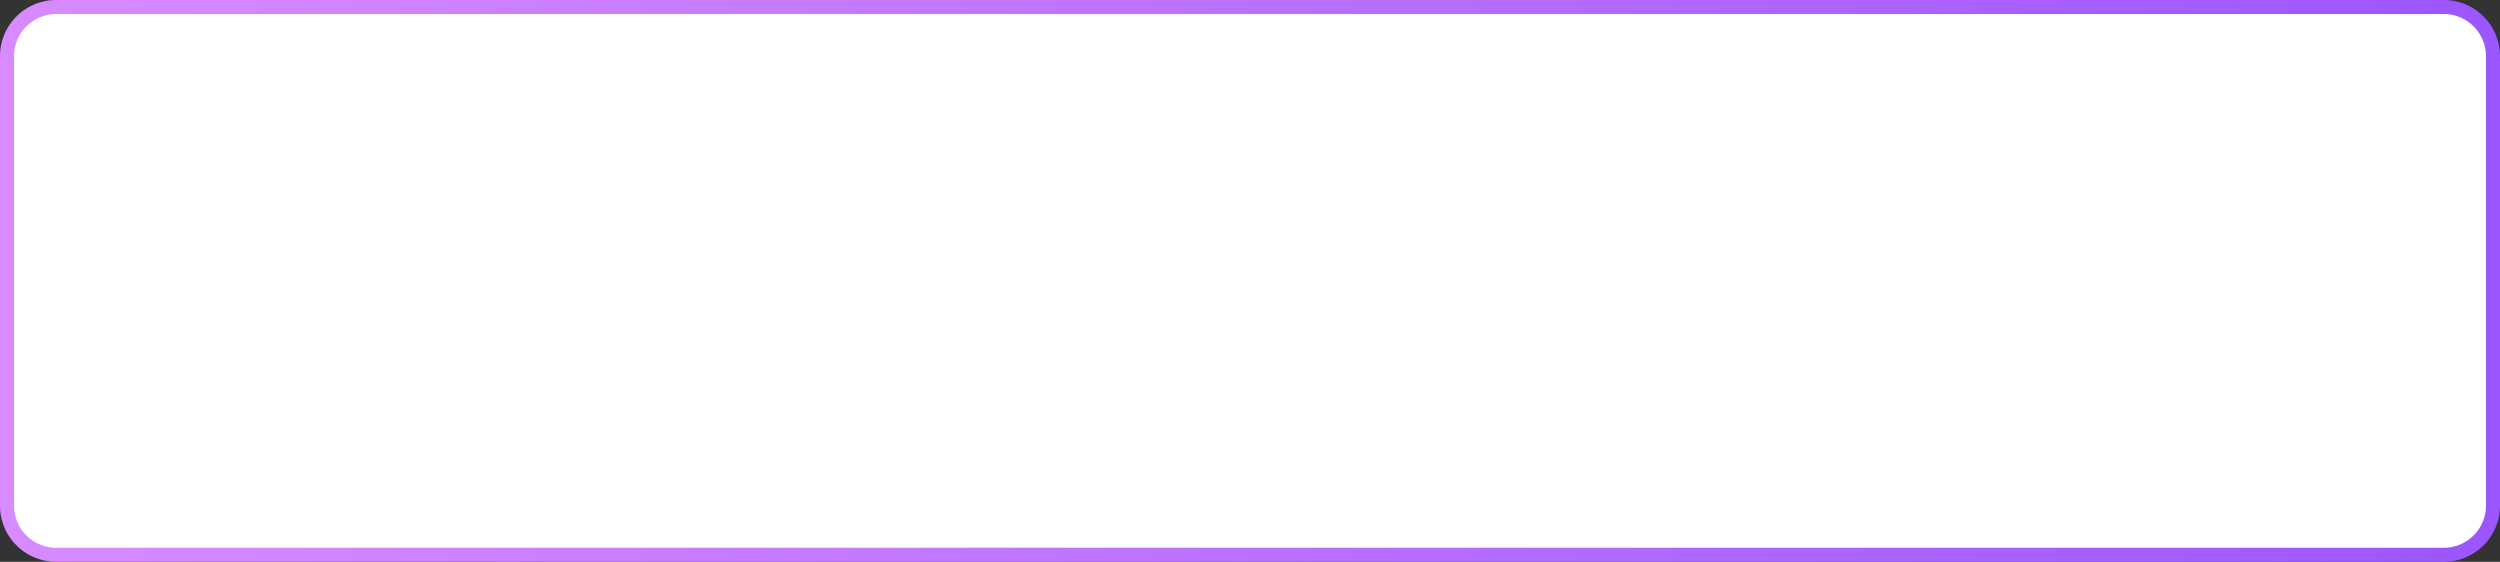 ﻿<?xml version="1.0" encoding="utf-8"?>
<svg version="1.1" xmlns:xlink="http://www.w3.org/1999/xlink" width="178px" height="40px" xmlns="http://www.w3.org/2000/svg">
  <rect width="100%" height="100%" fill="#333333" stroke="none"/>
  <defs>
    <linearGradient gradientUnits="userSpaceOnUse" x1="115" y1="481" x2="293" y2="481" id="LinearGradient117">
      <stop id="Stop118" stop-color="#d88bff" offset="0" />
      <stop id="Stop119" stop-color="#9c56ff" offset="1" />
    </linearGradient>
  </defs>
  <g transform="matrix(1 0 0 1 -115 -461 )">
    <path d="M 115.5 465  A 3.5 3.5 0 0 1 119 461.5 L 289 461.5  A 3.5 3.5 0 0 1 292.5 465 L 292.5 497  A 3.5 3.5 0 0 1 289 500.5 L 119 500.5  A 3.5 3.5 0 0 1 115.5 497 L 115.5 465  Z " fill-rule="nonzero" fill="#ffffff" stroke="none" />
    <path d="M 115.5 465  A 3.5 3.5 0 0 1 119 461.5 L 289 461.5  A 3.5 3.5 0 0 1 292.5 465 L 292.5 497  A 3.5 3.5 0 0 1 289 500.5 L 119 500.5  A 3.5 3.5 0 0 1 115.5 497 L 115.5 465  Z " stroke-width="1" stroke="url(#LinearGradient117)" fill="none" />
  </g>
</svg>